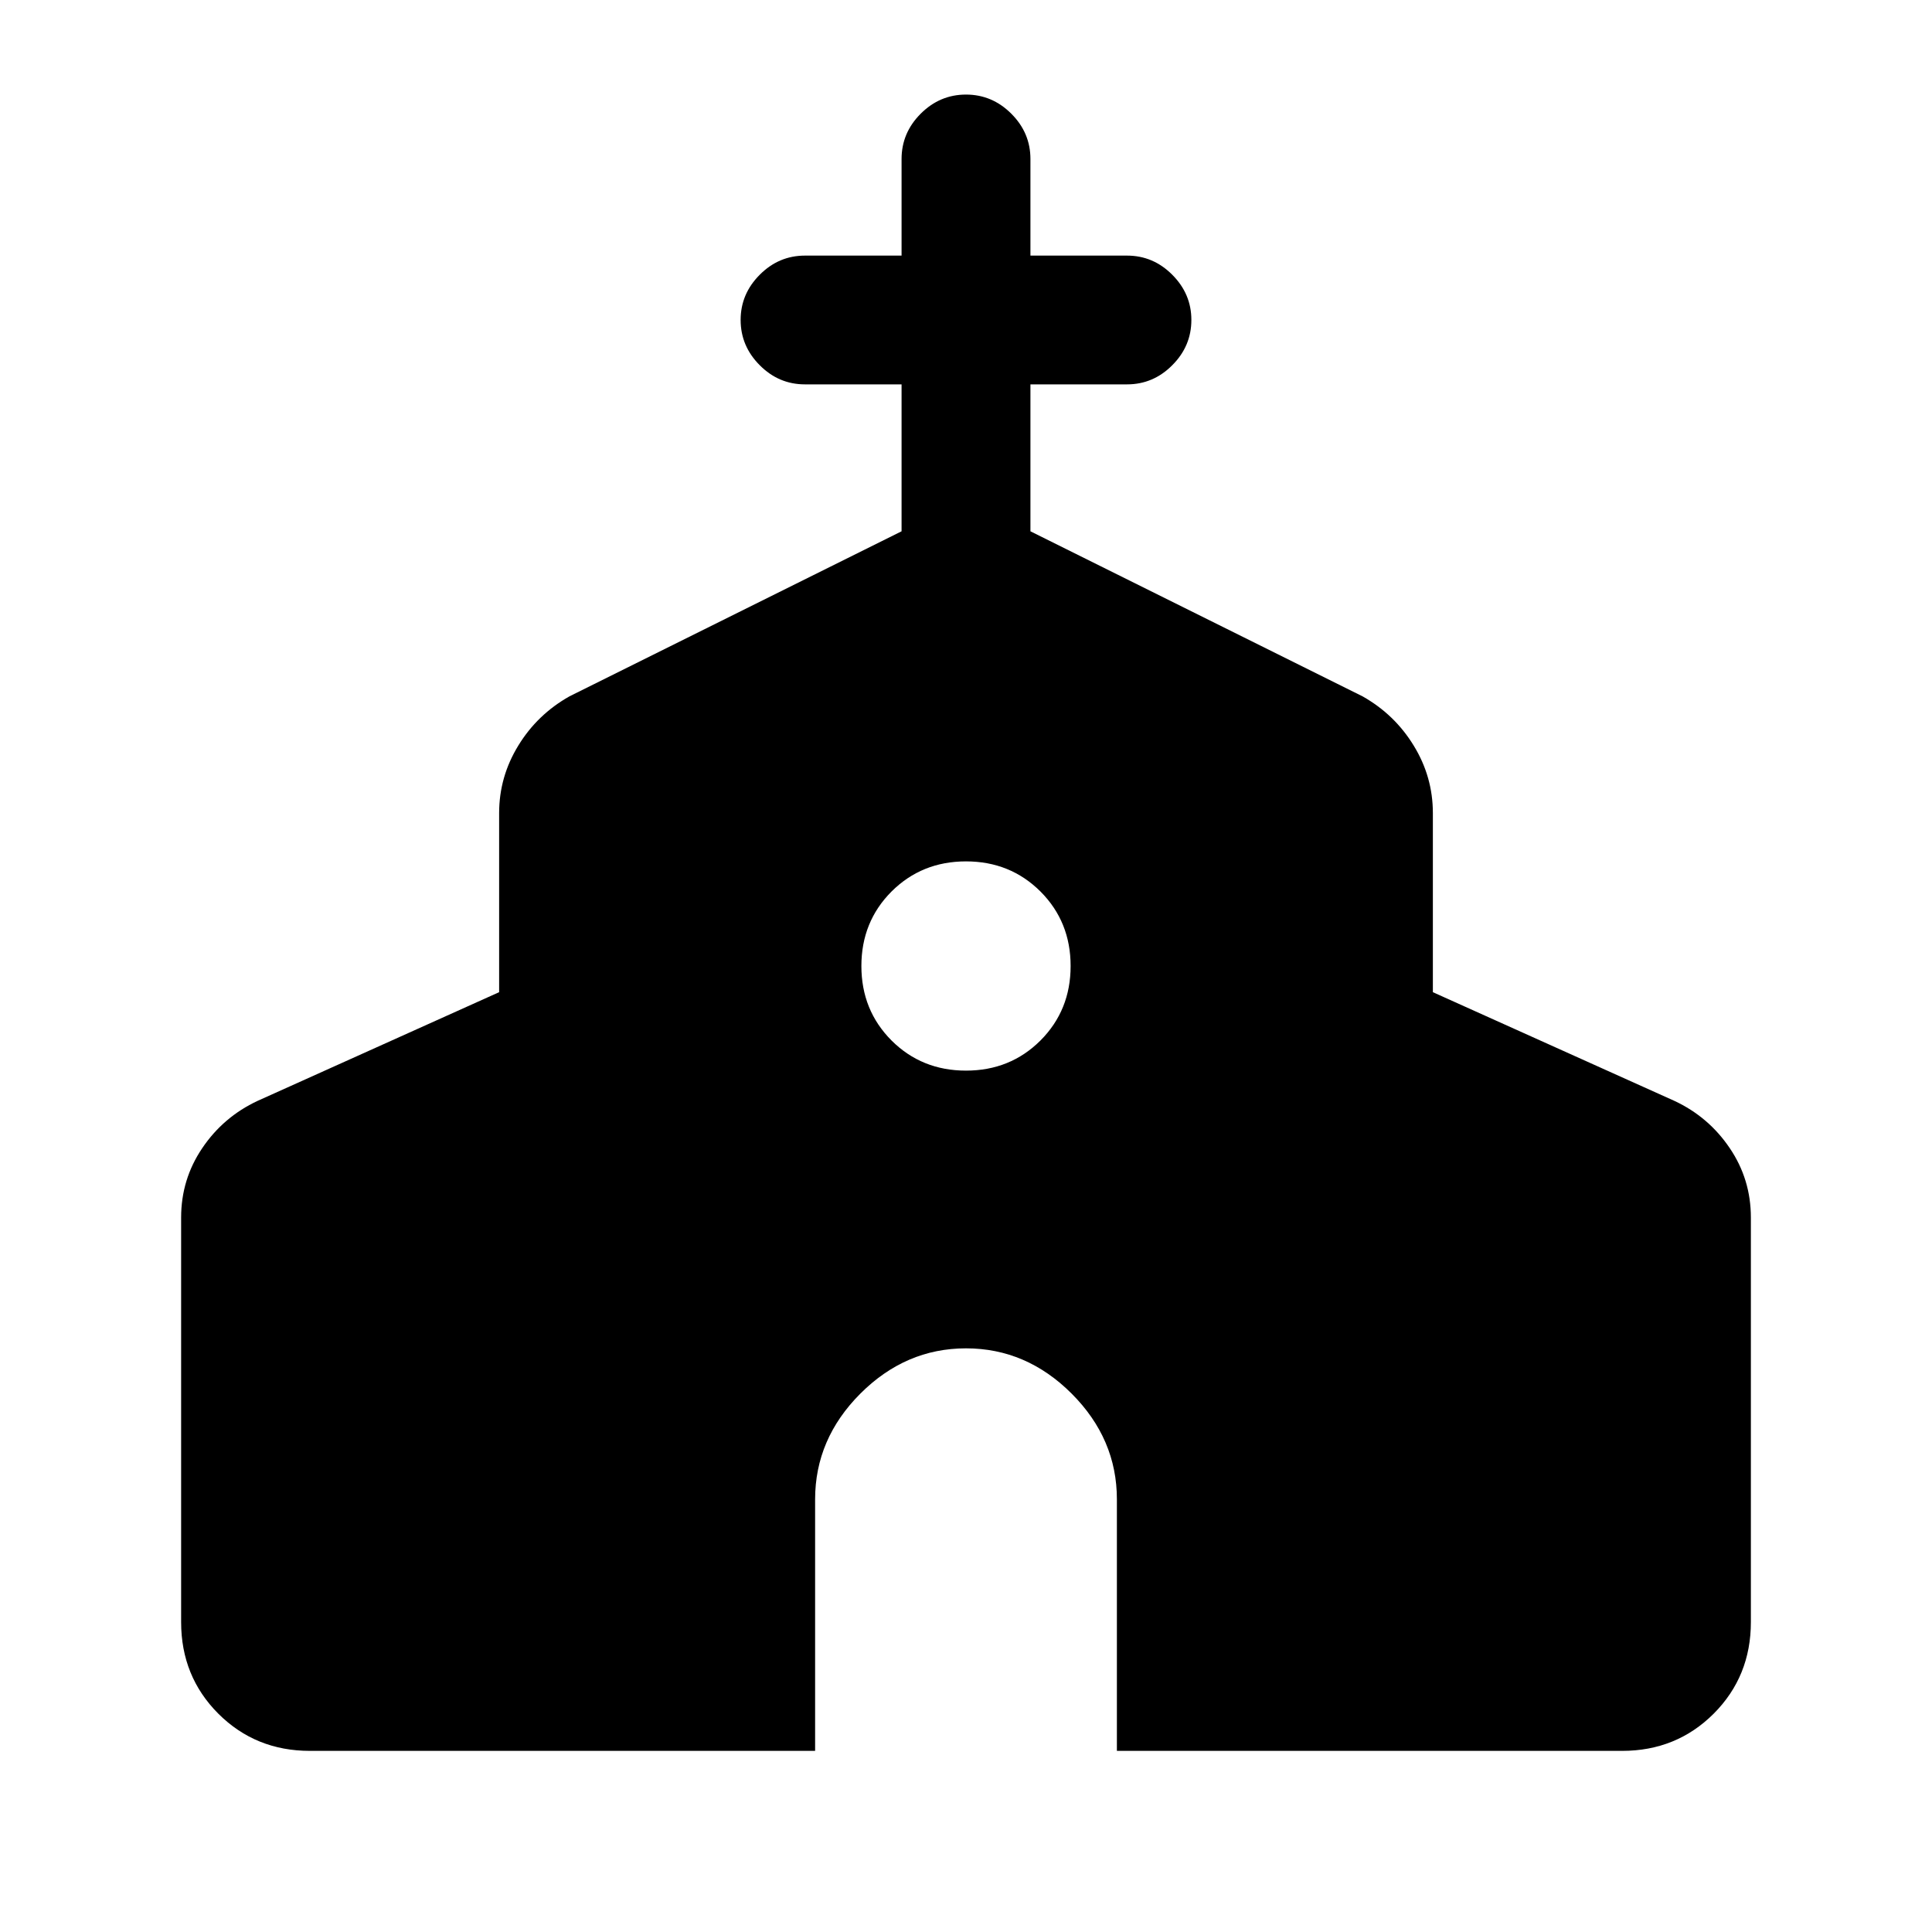 <svg xmlns="http://www.w3.org/2000/svg" height="20" width="20"><path d="M3.208 18.125q-.562 0-.948-.385-.385-.386-.385-.948v-4.188q0-.396.219-.719.218-.323.573-.489l2.5-1.125V8.417q0-.375.198-.698.197-.323.531-.511L9.333 5.5V3.979h-1q-.271 0-.468-.198-.198-.198-.198-.469 0-.27.198-.468.197-.198.468-.198h1v-1q0-.271.198-.469.198-.198.469-.198.271 0 .469.198.198.198.198.469v1h1q.271 0 .468.198.198.198.198.468 0 .271-.198.469-.197.198-.468.198h-1V5.5l3.437 1.708q.334.188.531.511.198.323.198.698v1.854l2.5 1.125q.355.166.573.489.219.323.219.719v4.188q0 .562-.385.948-.386.385-.948.385h-5.23v-2.604q0-.625-.468-1.094-.469-.469-1.094-.469-.625 0-1.094.469-.468.469-.468 1.094v2.604ZM10 11.083q.458 0 .771-.312.312-.313.312-.771t-.312-.771q-.313-.312-.771-.312t-.771.312q-.312.313-.312.771t.312.771q.313.312.771.312Z"/></svg>